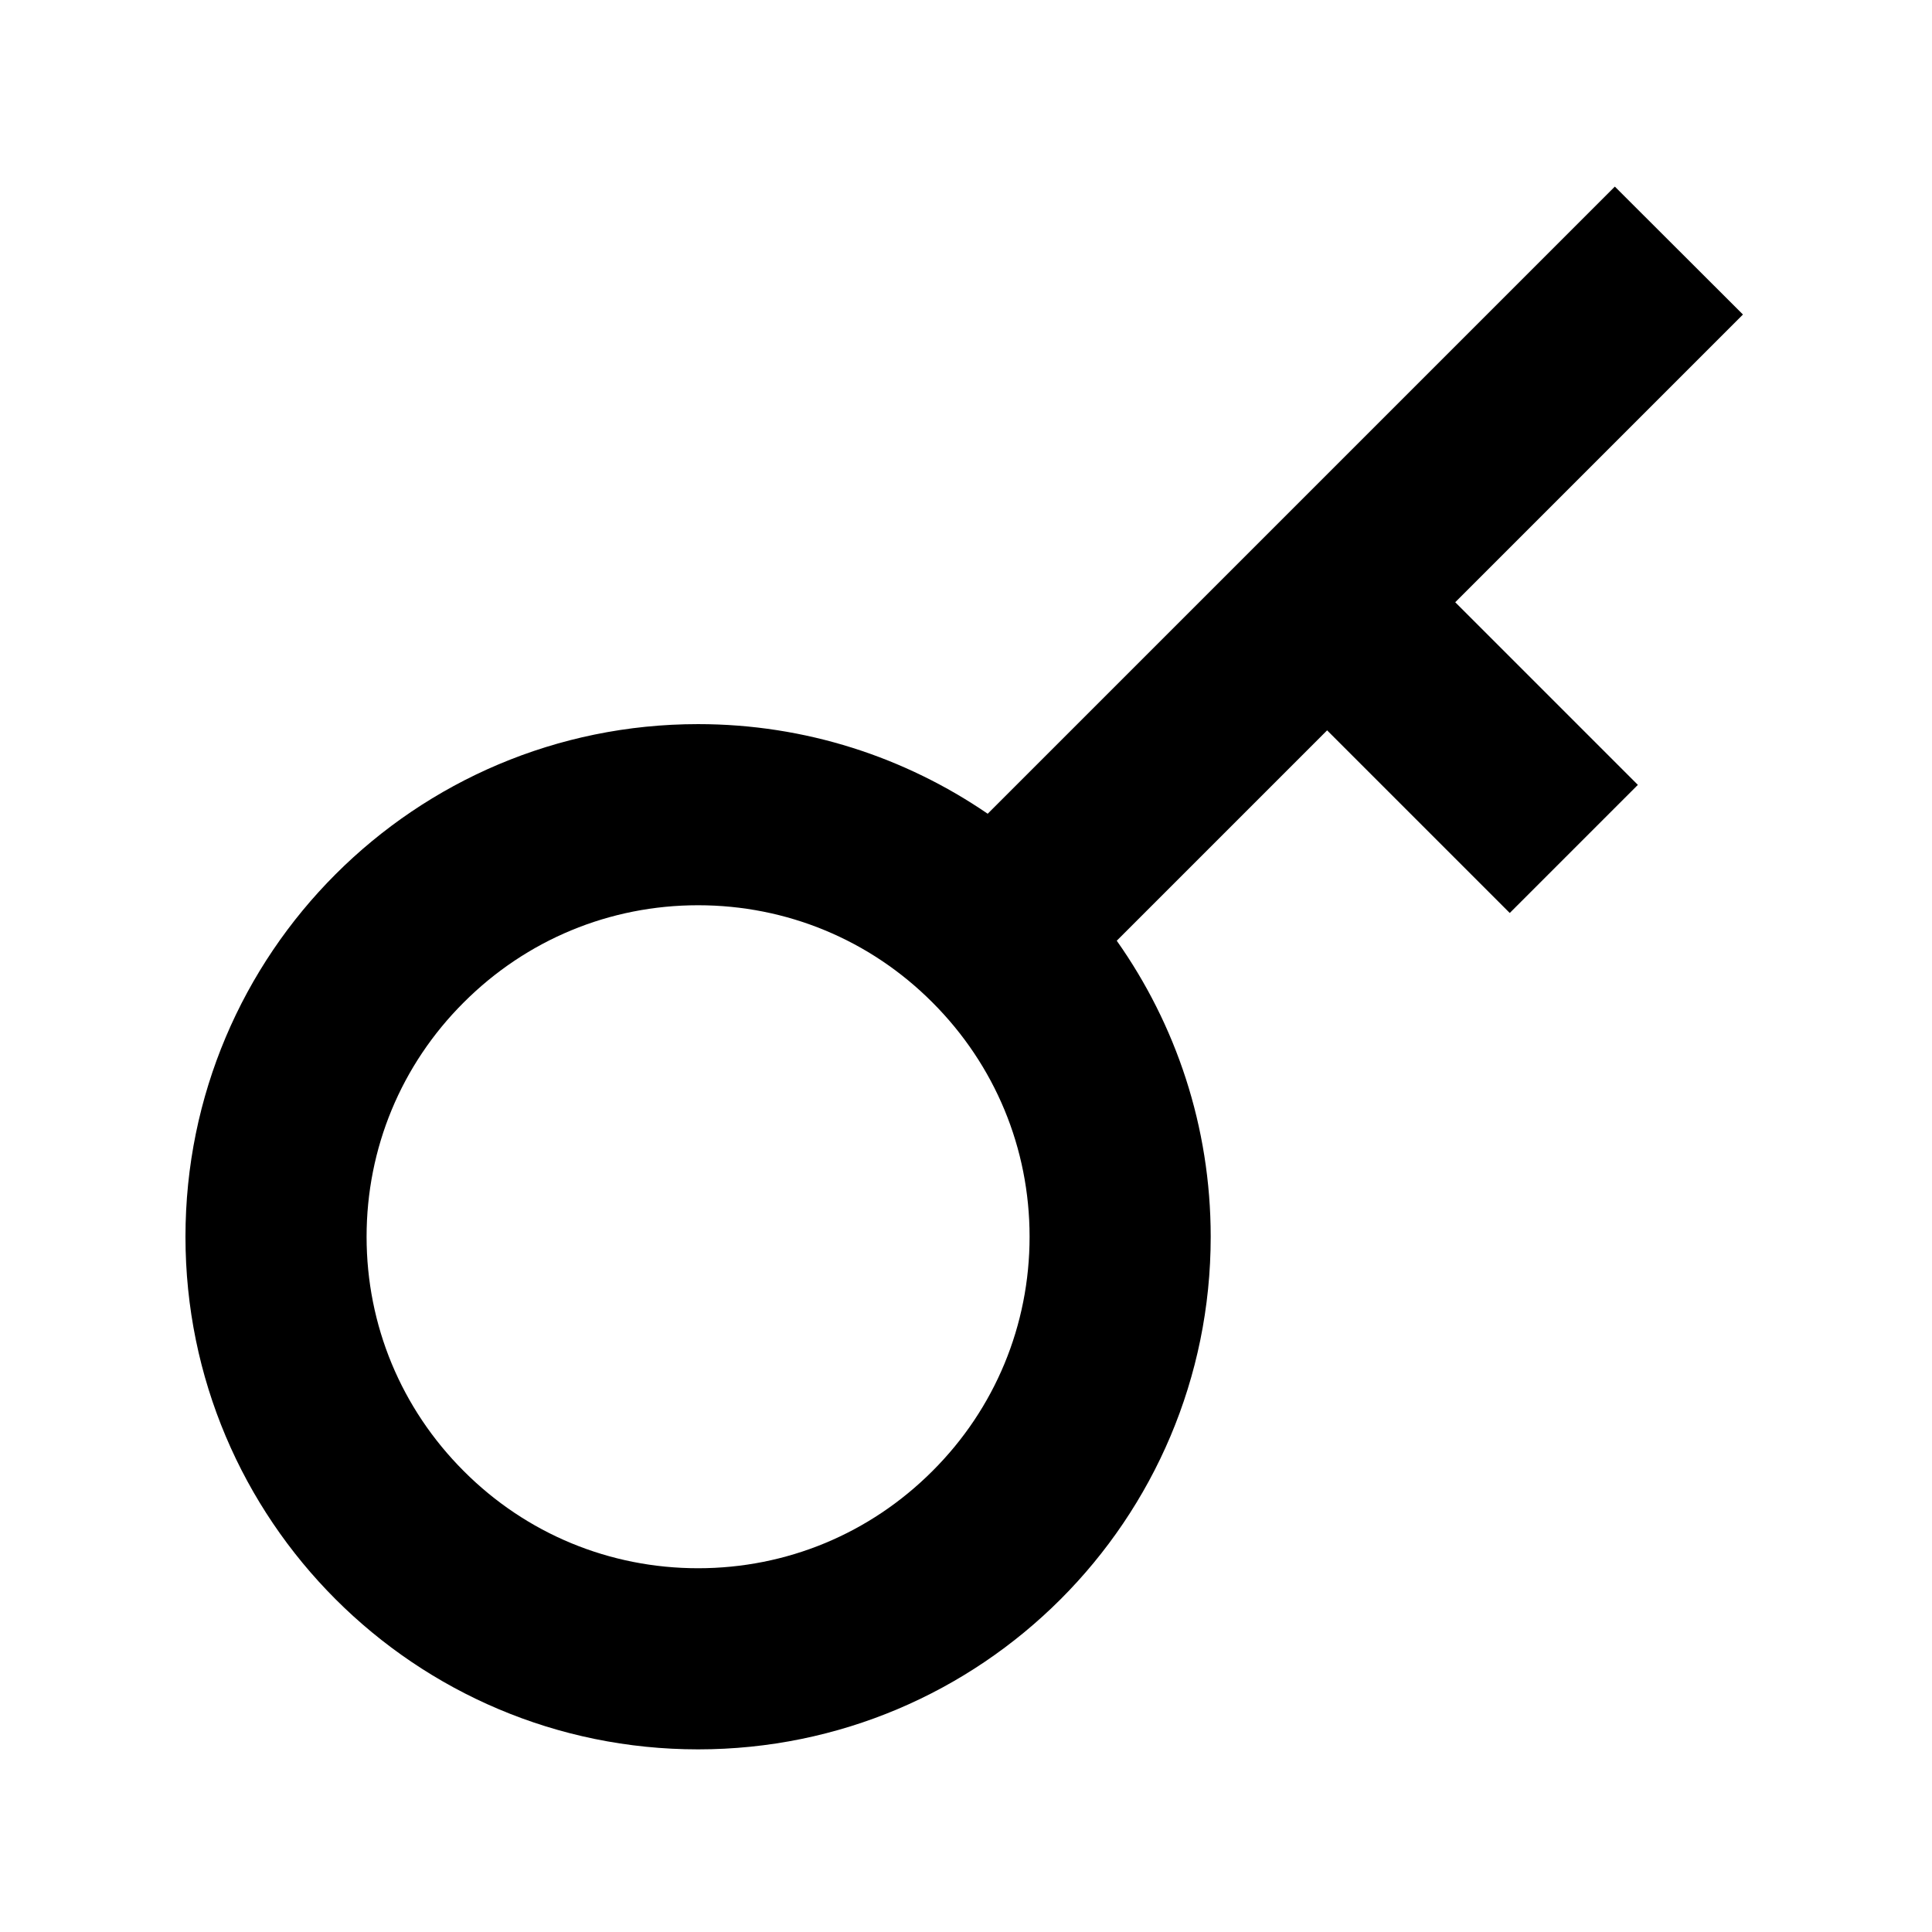 <?xml version="1.0" standalone="no"?><!DOCTYPE svg PUBLIC "-//W3C//DTD SVG 1.1//EN" "http://www.w3.org/Graphics/SVG/1.1/DTD/svg11.dtd"><svg class="icon" width="200px" height="200.00px" viewBox="0 0 1024 1024" version="1.1" xmlns="http://www.w3.org/2000/svg"><path fill="#000000" d="M855.9 98.9L523.5 431.3c-43.7-29.9-96.5-47.5-153.5-47.5-150.1 0-271.7 121.6-271.7 271.7S219.9 927.2 370 927.2s271.7-121.6 271.7-271.7c0-58.4-18.5-112.6-49.8-156.9l111.5-111.5 96.8 96.8 67.9-67.9-96.8-96.8 152.5-152.5-67.9-67.8zM370 831.2c-46.9 0-91.1-18.3-124.2-51.5-33.2-33.2-51.5-77.3-51.5-124.2 0-46.9 18.3-91.1 51.5-124.2 33.2-33.2 77.3-51.5 124.2-51.5 46.9 0 91.1 18.3 124.2 51.5 33.2 33.2 51.5 77.3 51.5 124.2 0 46.9-18.3 91.1-51.5 124.2-33.2 33.2-77.3 51.5-124.2 51.5z" /></svg>